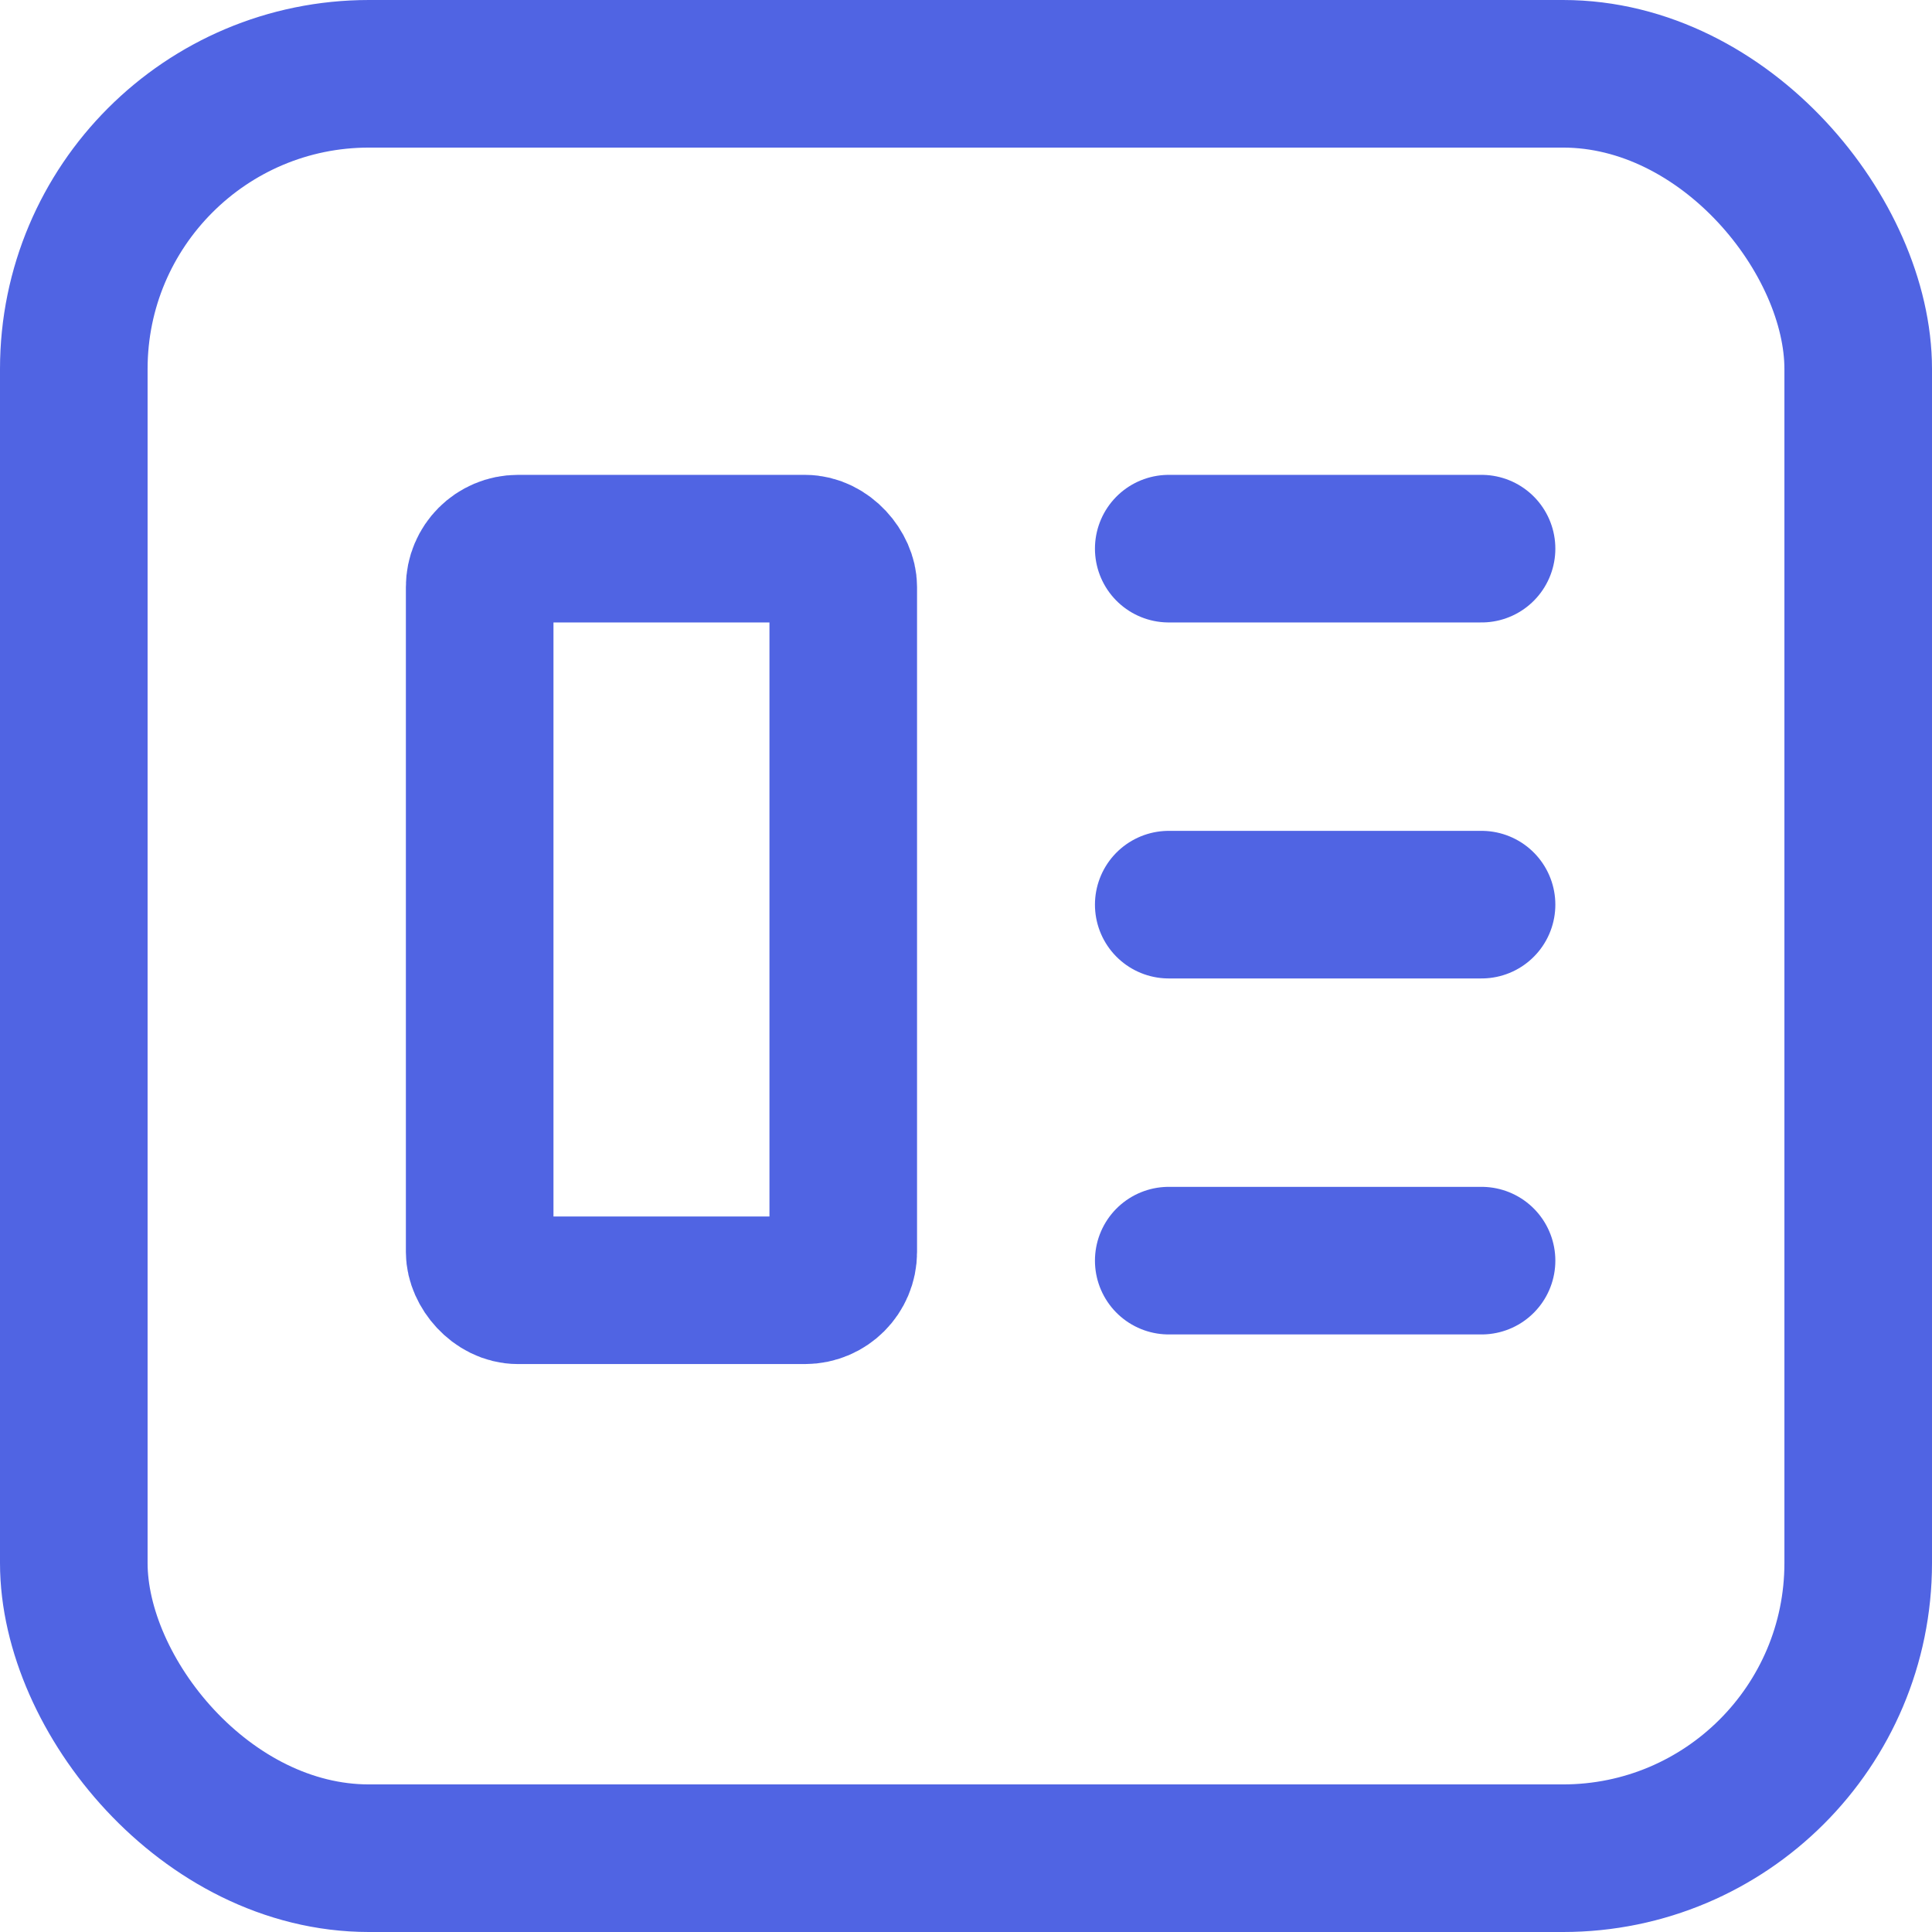 <svg xmlns="http://www.w3.org/2000/svg" width="19.635" height="19.635" viewBox="0 0 19.635 19.635">
  <g id="Content_Collateral" data-name="Content Collateral" transform="translate(-49.03 -62.561)">
    <rect id="Rectangle_771" data-name="Rectangle 771" width="18.135" height="18.135" rx="3" transform="translate(49.78 63.311)" fill="none" stroke="#5064e3" stroke-linecap="round" stroke-miterlimit="10" stroke-width="1.5"/>
    <rect id="Rectangle_772" data-name="Rectangle 772" width="3.695" height="7.537" rx="0.389" transform="translate(53.905 68.137)" fill="none" stroke="#5064e3" stroke-linecap="round" stroke-miterlimit="10" stroke-width="1.5"/>
    <line id="Line_362" data-name="Line 362" x2="3.179" transform="translate(60.908 68.137)" fill="none" stroke="#5064e3" stroke-linecap="round" stroke-miterlimit="10" stroke-width="1.5"/>
    <line id="Line_363" data-name="Line 363" x2="3.179" transform="translate(60.908 71.755)" fill="none" stroke="#5064e3" stroke-linecap="round" stroke-miterlimit="10" stroke-width="1.5"/>
    <line id="Line_364" data-name="Line 364" x2="3.179" transform="translate(60.908 75.373)" fill="none" stroke="#5064e3" stroke-linecap="round" stroke-miterlimit="10" stroke-width="1.5"/>
  </g>
</svg>
